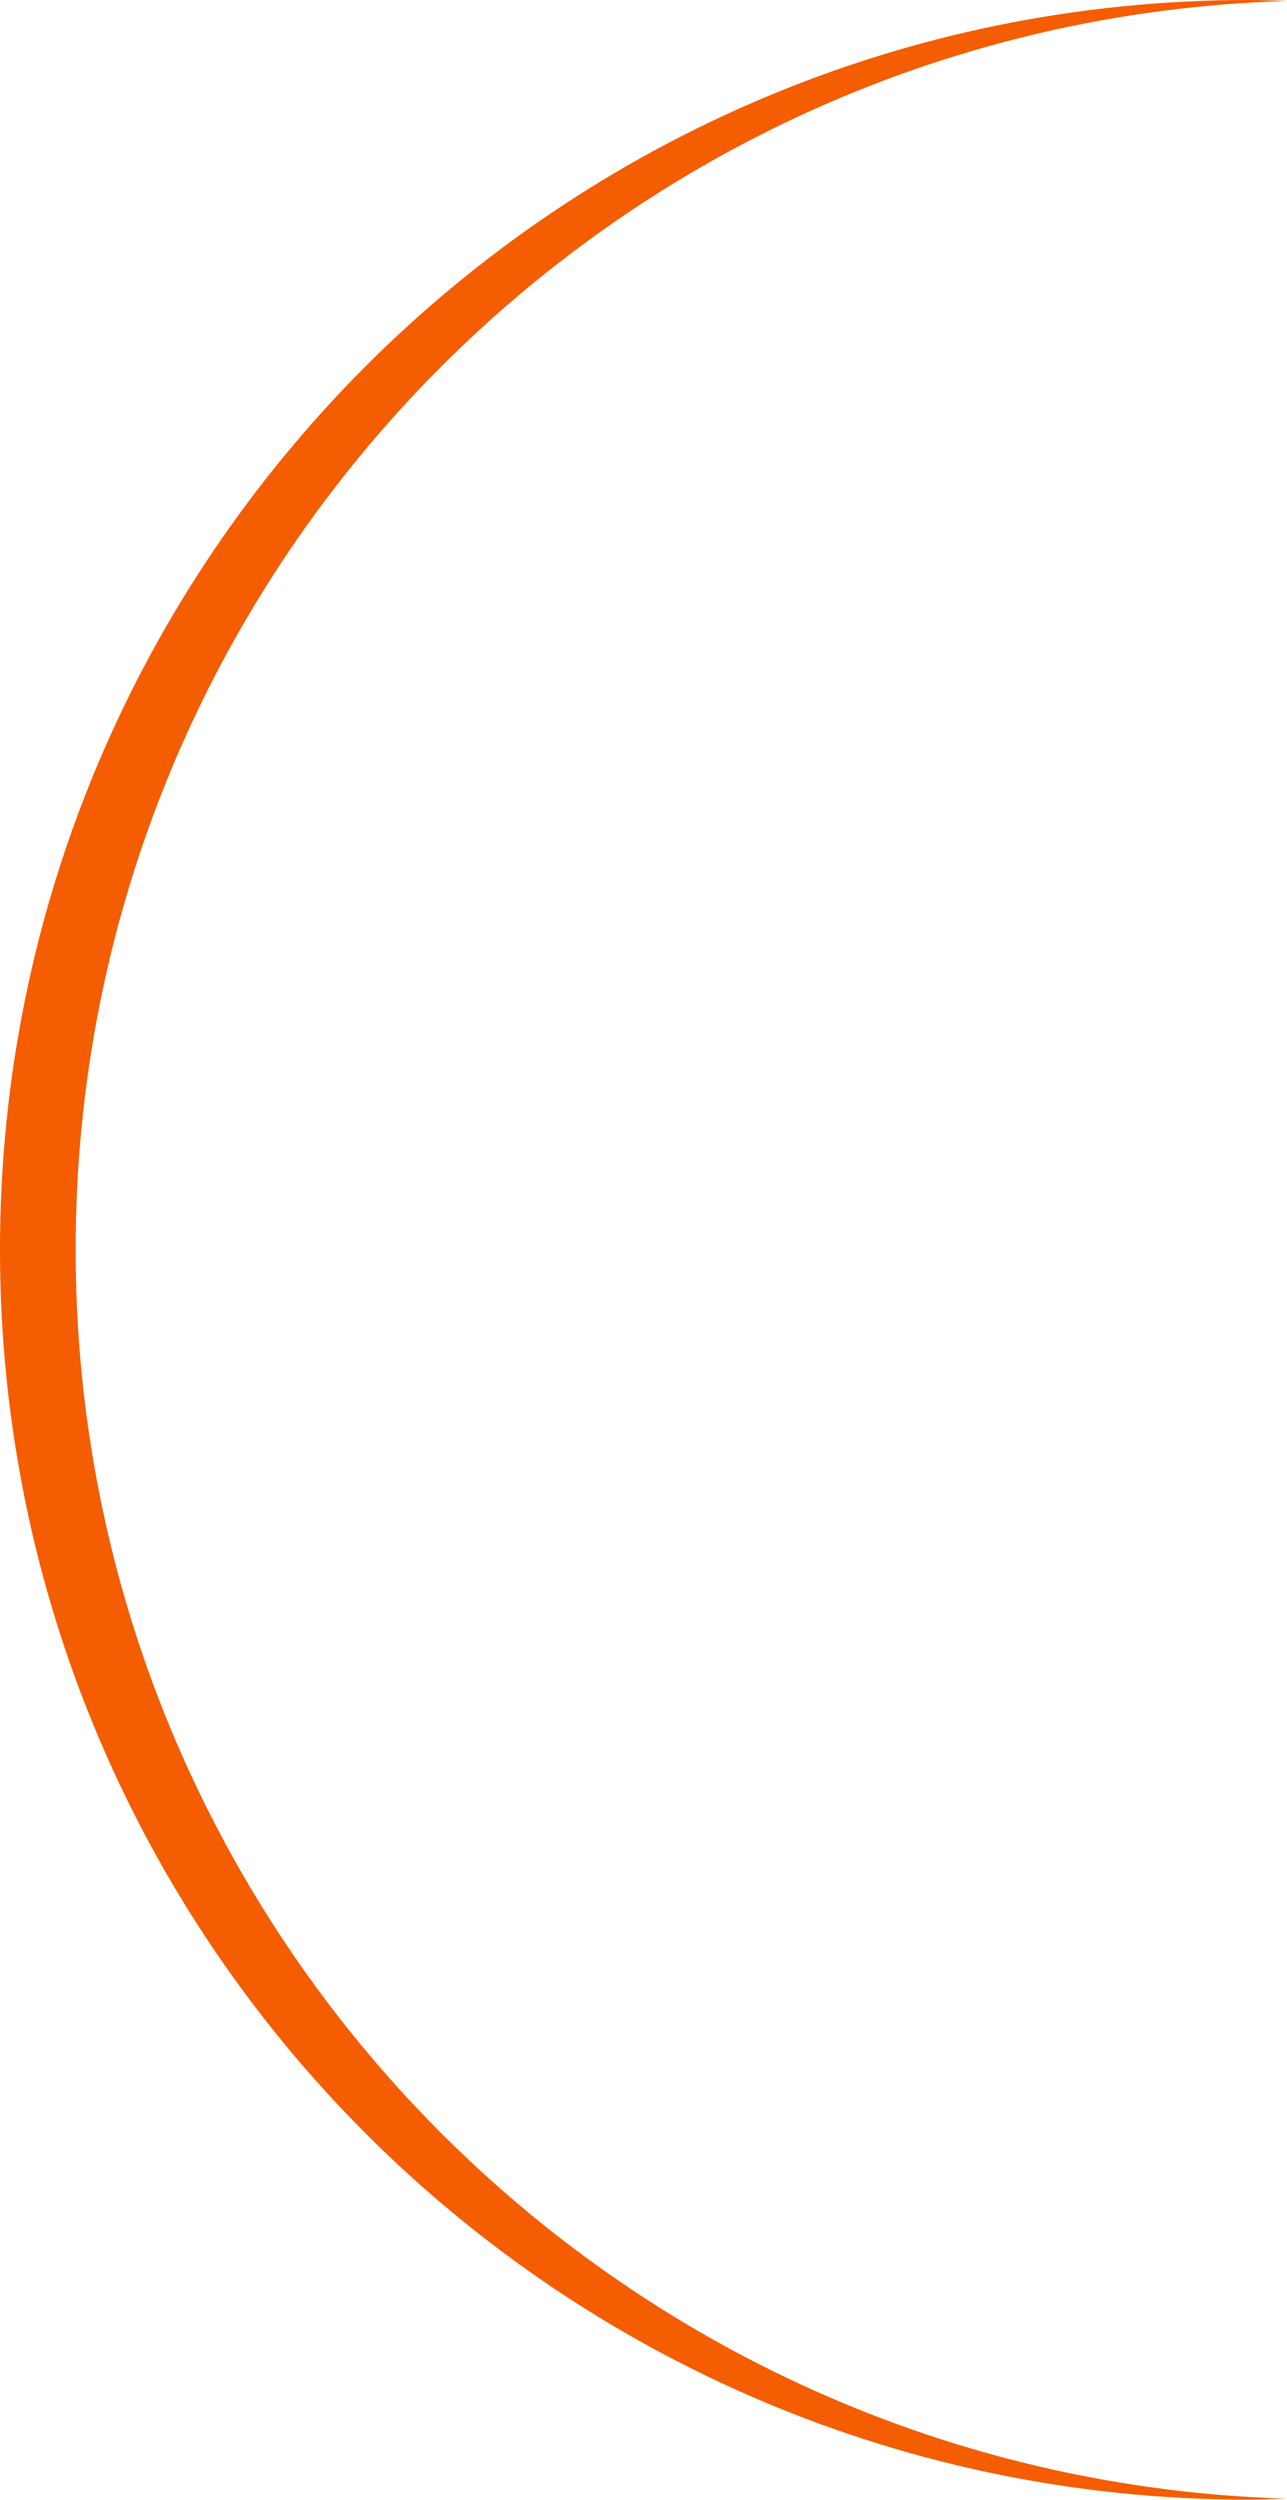 <?xml version="1.0" encoding="UTF-8"?>
<svg id="Layer_2" xmlns="http://www.w3.org/2000/svg" viewBox="0 0 65 126.17">
  <defs>
    <style>
      .cls-1 {
        fill: #f45d01;
      }
    </style>
  </defs>
  <g id="Layer_1-2" data-name="Layer_1">
    <path class="cls-1" d="M3.82,63.08C3.82,28.88,31.04,1.06,65,.05c-.64-.02-1.27-.05-1.91-.05C28.24,0,0,28.24,0,63.08s28.24,63.08,63.08,63.08c.64,0,1.28-.03,1.91-.05C31.04,125.11,3.82,97.28,3.82,63.08Z"/>
  </g>
</svg>
